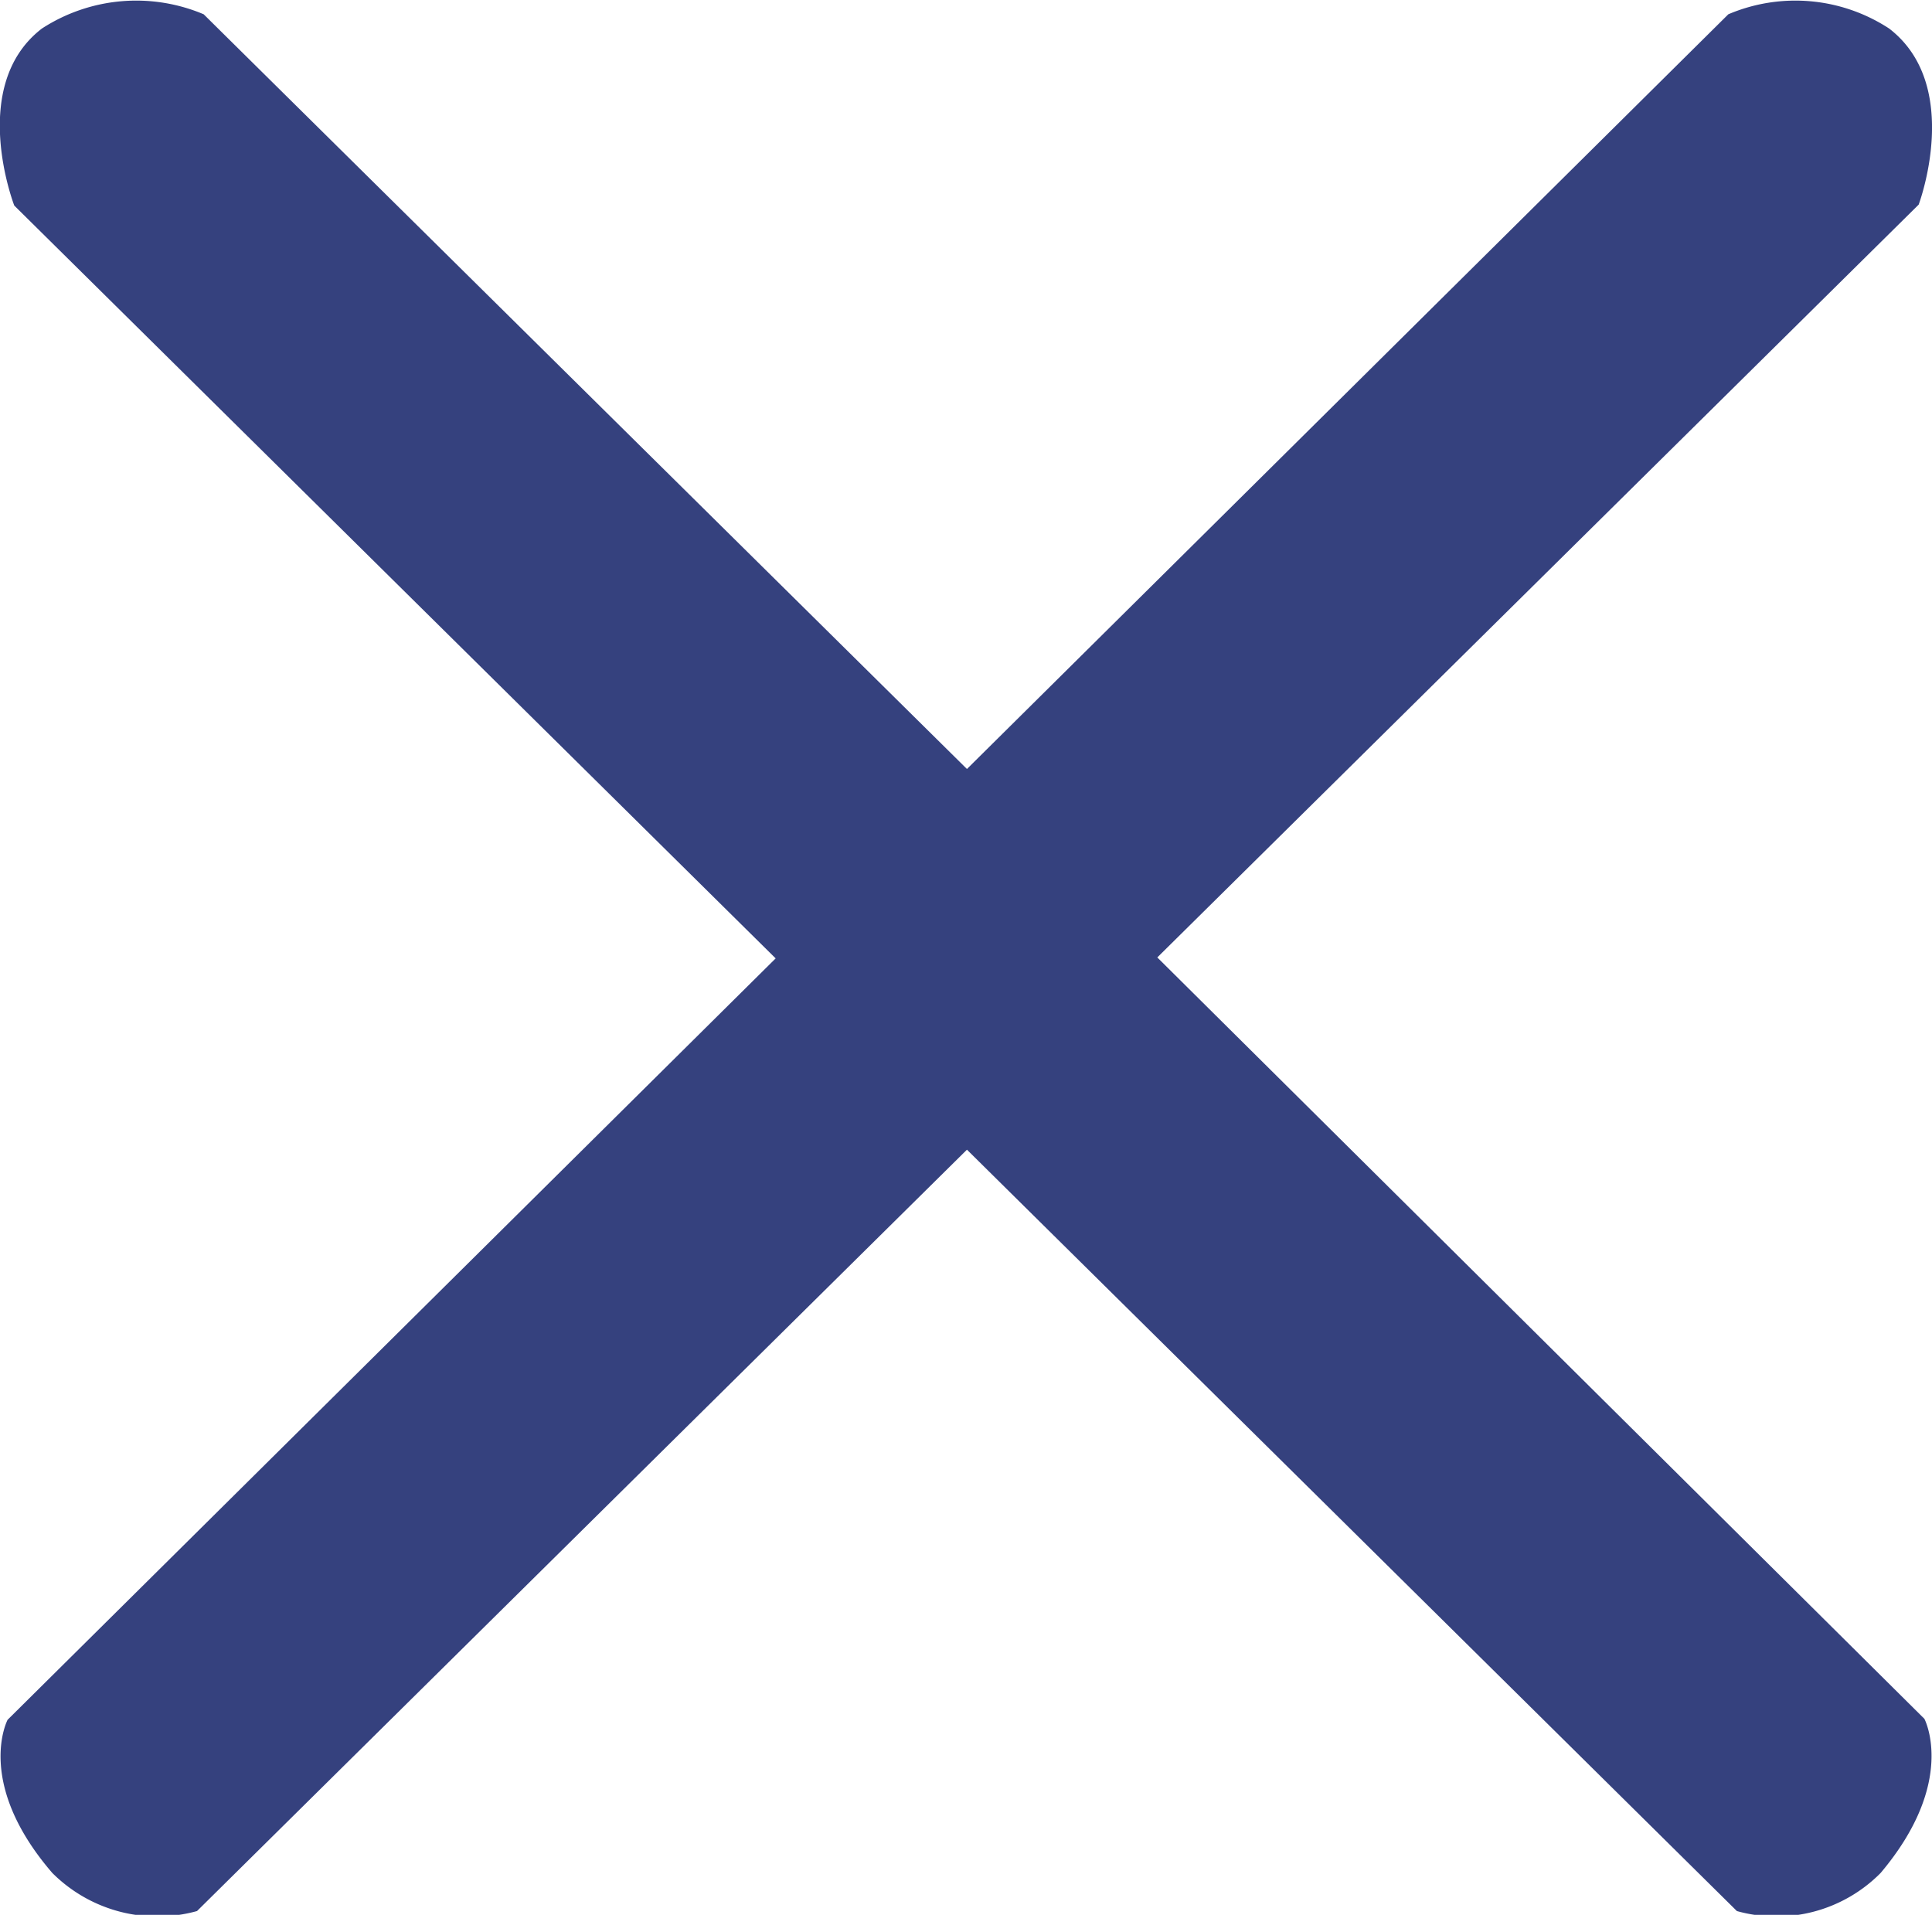 <svg xmlns="http://www.w3.org/2000/svg" viewBox="0 0 20.3 20.12"><defs><style>.cls-1{fill:#35417e;}</style></defs><title>icon</title><g id="Capa_2" data-name="Capa 2"><path class="cls-1" d="M20.22,18.06l-8.06-8,8-7.91S20.63.9,19.85.3A1.8,1.8,0,0,0,18.16.15l-8,7.93L2.14.15A1.82,1.82,0,0,0,.44.3C-.34.9.15,2.16.15,2.16l8,7.91-8.07,8s-.35.66.47,1.61a1.56,1.56,0,0,0,1.52.4l8.09-8,8.09,8a1.54,1.54,0,0,0,1.51-.4C20.57,18.72,20.22,18.06,20.22,18.06Z"/></g></svg>